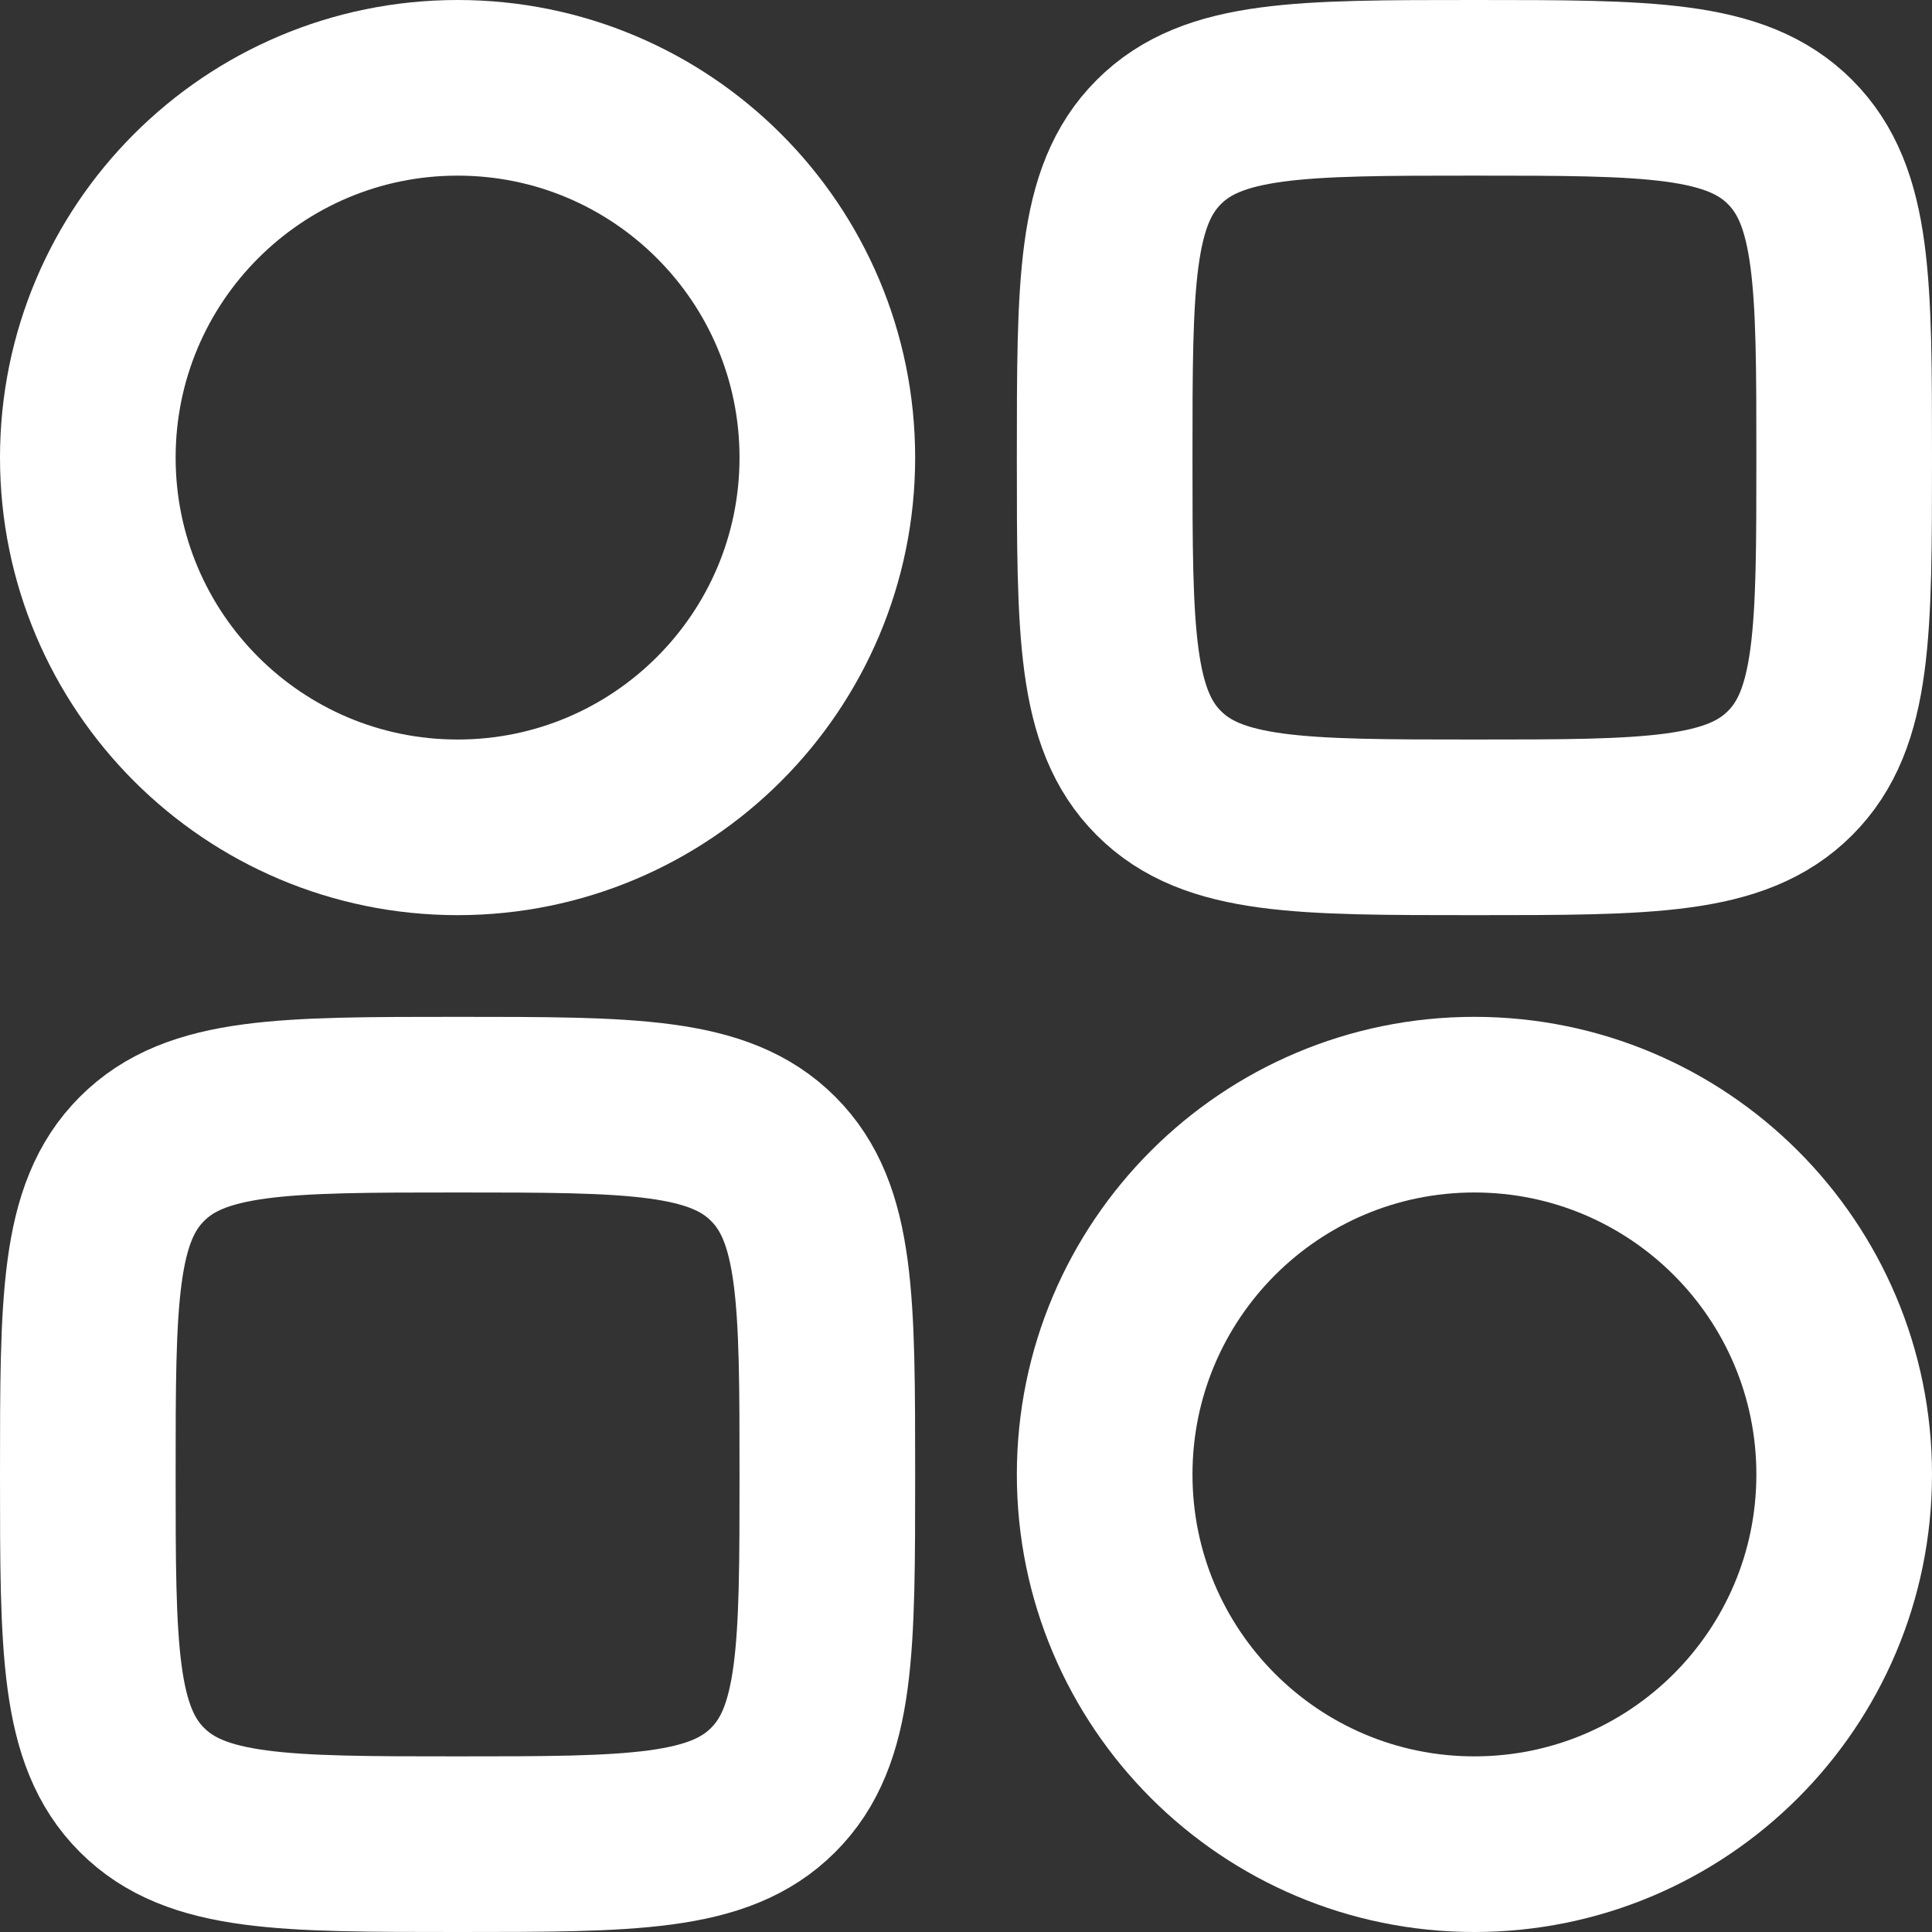 <svg width="22" height="22" viewBox="0 0 22 22" fill="none" xmlns="http://www.w3.org/2000/svg">
<rect x="0" y="0" width="22" height="22" fill="#333333" stroke="none"/>
<path d="M1 5.211C1 2.885 2.885 1 5.211 1C7.536 1 9.421 2.885 9.421 5.211C9.421 7.536 7.536 9.421 5.211 9.421C2.885 9.421 1 7.536 1 5.211Z" stroke="white" stroke-width="2"/>
<path d="M12.579 16.79C12.579 14.464 14.464 12.579 16.789 12.579C19.115 12.579 21 14.464 21 16.79C21 19.115 19.115 21 16.789 21C14.464 21 12.579 19.115 12.579 16.79Z" stroke="white" stroke-width="2"/>
<path d="M21 5.211C21 3.226 21 2.233 20.383 1.617C19.767 1 18.774 1 16.789 1C14.805 1 13.812 1 13.196 1.617C12.579 2.233 12.579 3.226 12.579 5.211C12.579 7.195 12.579 8.188 13.196 8.804C13.812 9.421 14.805 9.421 16.789 9.421C18.774 9.421 19.767 9.421 20.383 8.804C21 8.188 21 7.195 21 5.211Z" stroke="white" stroke-width="2"/>
<path d="M9.421 16.79C9.421 14.805 9.421 13.812 8.804 13.196C8.188 12.579 7.195 12.579 5.211 12.579C3.226 12.579 2.233 12.579 1.617 13.196C1 13.812 1 14.805 1 16.79C1 18.774 1 19.767 1.617 20.383C2.233 21 3.226 21 5.211 21C7.195 21 8.188 21 8.804 20.383C9.421 19.767 9.421 18.774 9.421 16.79Z" stroke="white" stroke-width="2"/>
</svg>
